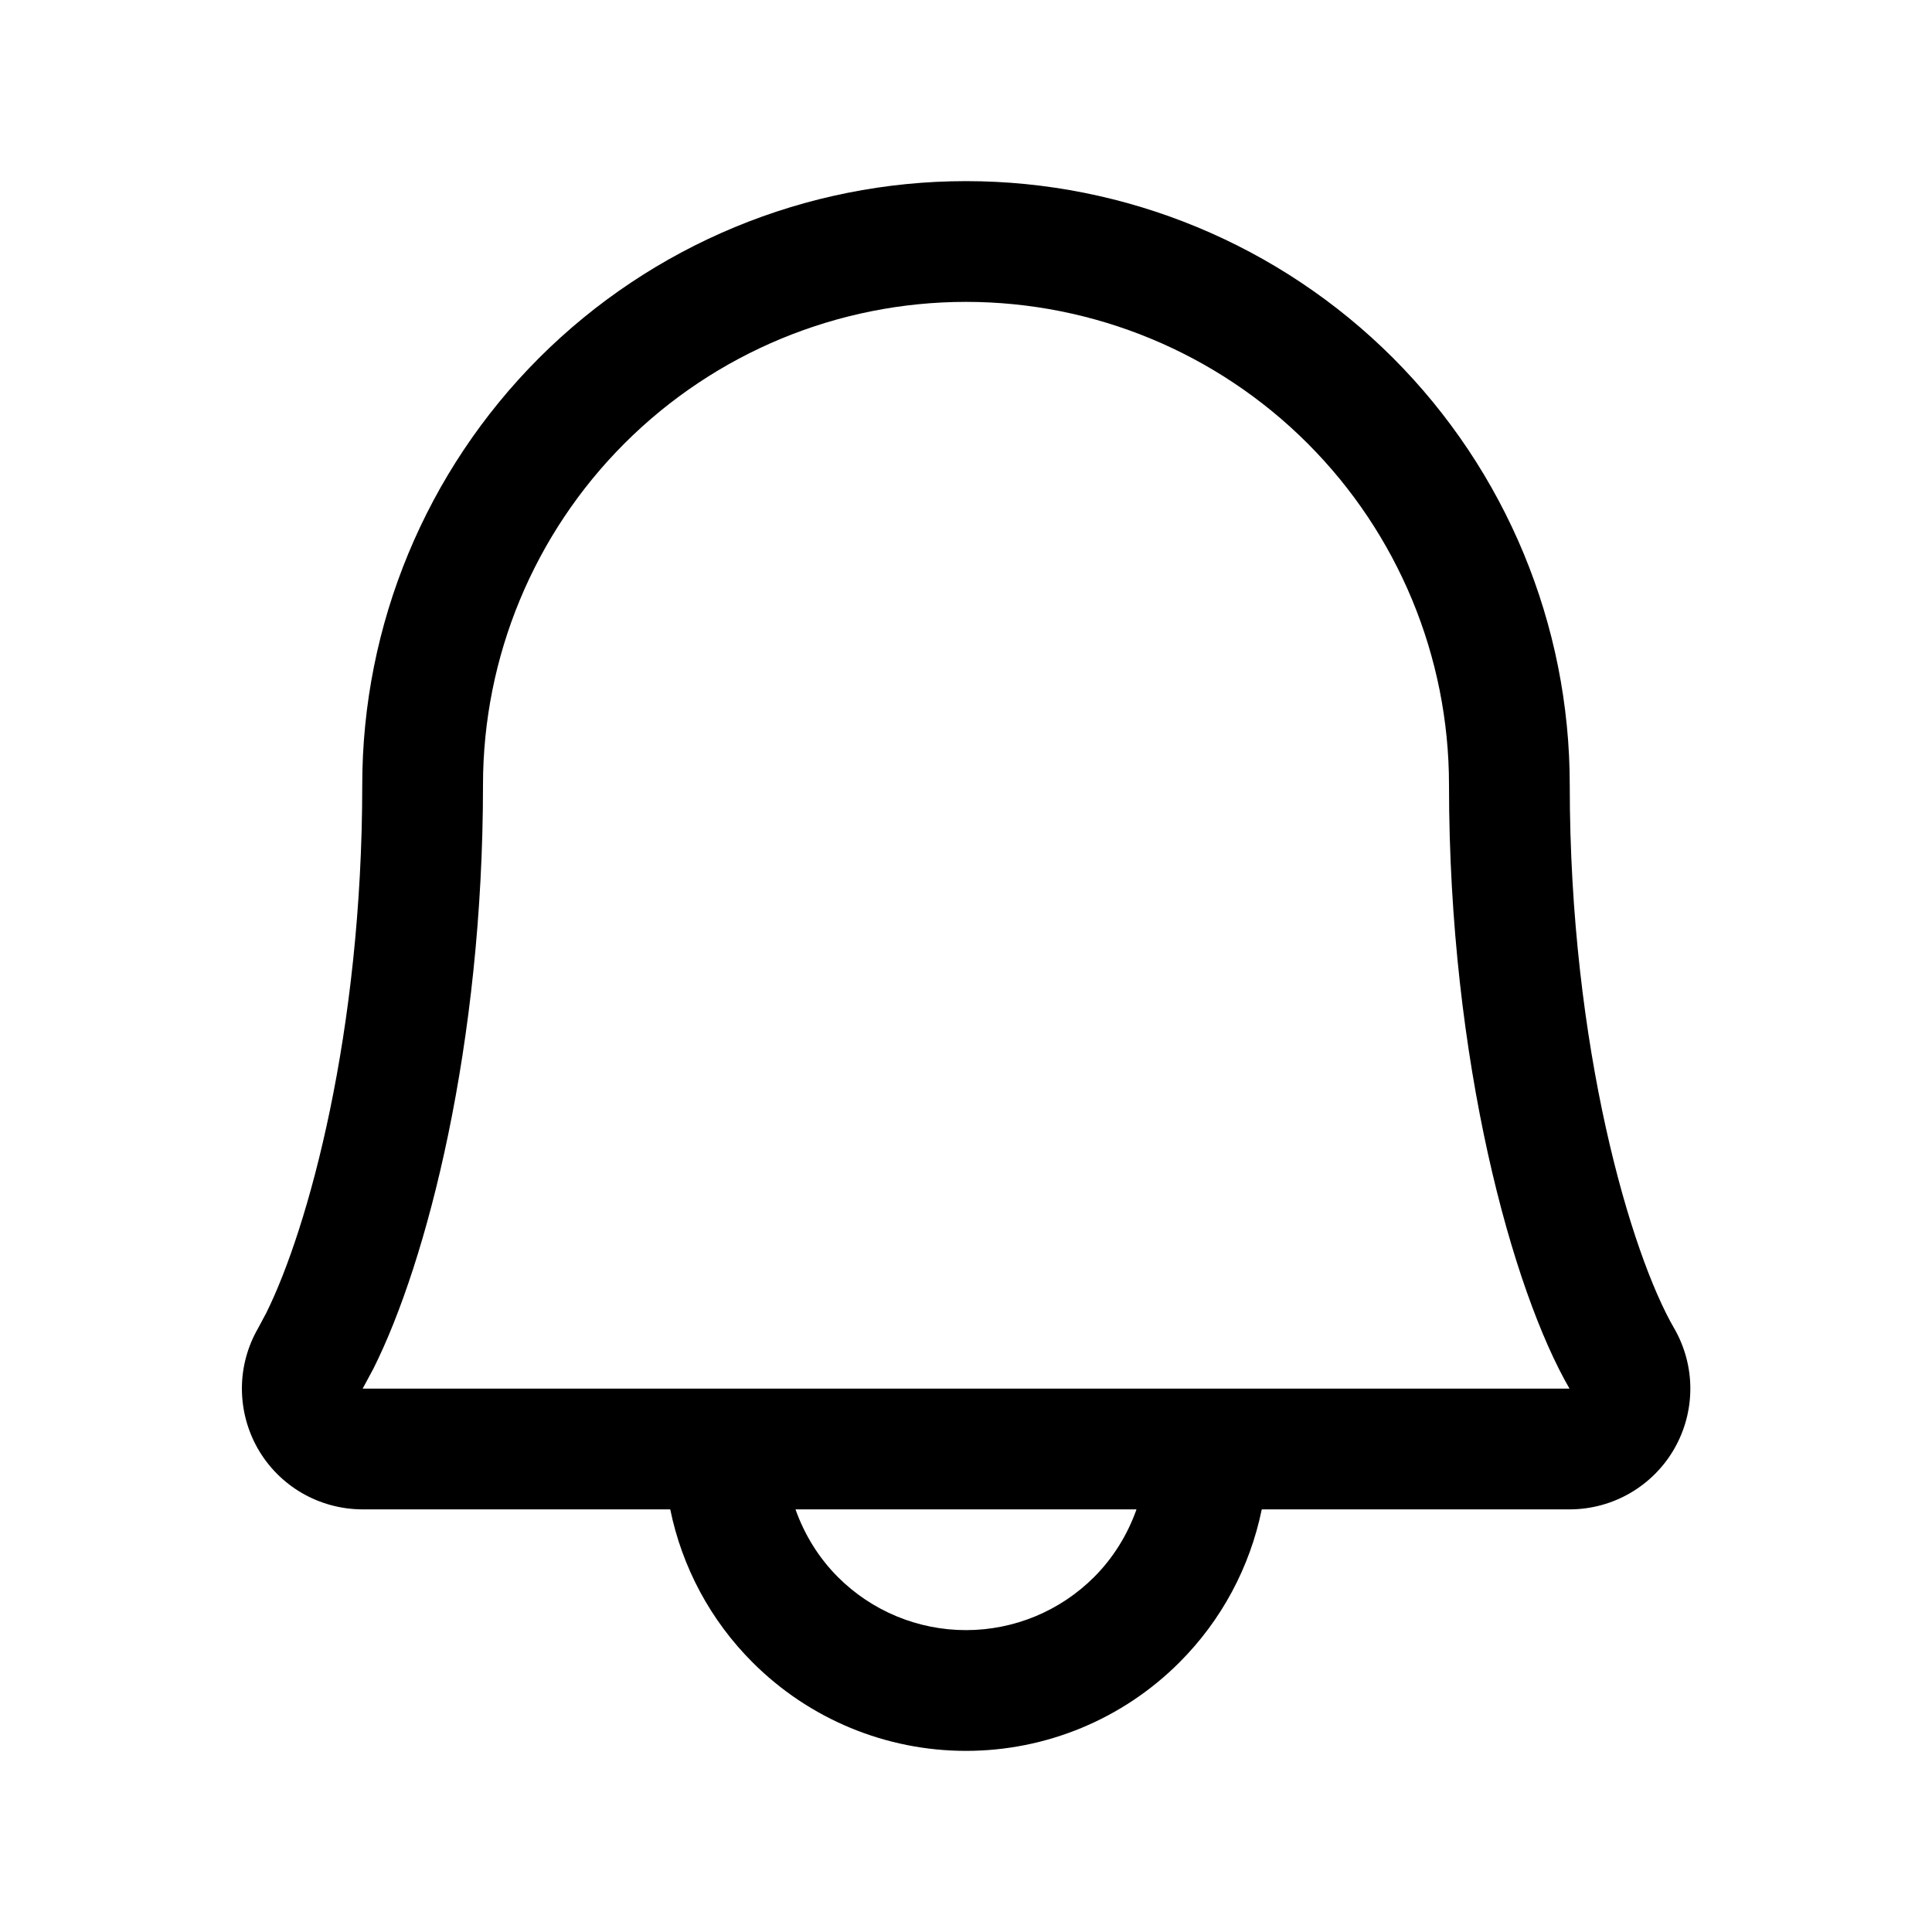 <svg width="24" height="24" viewBox="0 0 24 24" fill="none" xmlns="http://www.w3.org/2000/svg">
<path d="M12 2.25C13.989 2.25 15.897 3.04 17.304 4.446C18.71 5.853 19.5 7.761 19.5 9.75C19.5 13.026 20.264 15.581 20.796 16.499L20.797 16.5C20.928 16.728 20.998 16.986 20.998 17.249C20.998 17.512 20.929 17.77 20.798 17.998C20.667 18.226 20.478 18.415 20.251 18.547C20.024 18.679 19.766 18.749 19.503 18.75H15.674C15.528 19.465 15.175 20.128 14.651 20.651C13.948 21.355 12.995 21.75 12 21.75C11.005 21.75 10.052 21.355 9.349 20.651C8.825 20.128 8.472 19.465 8.326 18.75H4.496C4.234 18.748 3.976 18.678 3.749 18.546C3.522 18.414 3.334 18.224 3.203 17.996C3.073 17.768 3.005 17.51 3.005 17.248C3.005 16.985 3.075 16.727 3.206 16.5L3.308 16.309C3.829 15.259 4.5 12.821 4.5 9.75C4.5 7.761 5.291 5.853 6.697 4.446C8.104 3.04 10.011 2.25 12 2.25ZM9.882 18.75C9.993 19.063 10.17 19.352 10.409 19.591C10.831 20.013 11.403 20.25 12 20.25C12.597 20.25 13.169 20.013 13.591 19.591C13.83 19.352 14.007 19.063 14.118 18.75H9.882ZM12 3.75C10.409 3.75 8.883 4.383 7.758 5.508C6.633 6.633 6 8.159 6 9.75C6 12.974 5.305 15.673 4.638 17.003L4.505 17.25H19.497C18.791 16.03 18 13.189 18 9.75C18 8.159 17.368 6.633 16.243 5.508C15.118 4.383 13.591 3.75 12 3.75Z" fill="black"/>
</svg>
